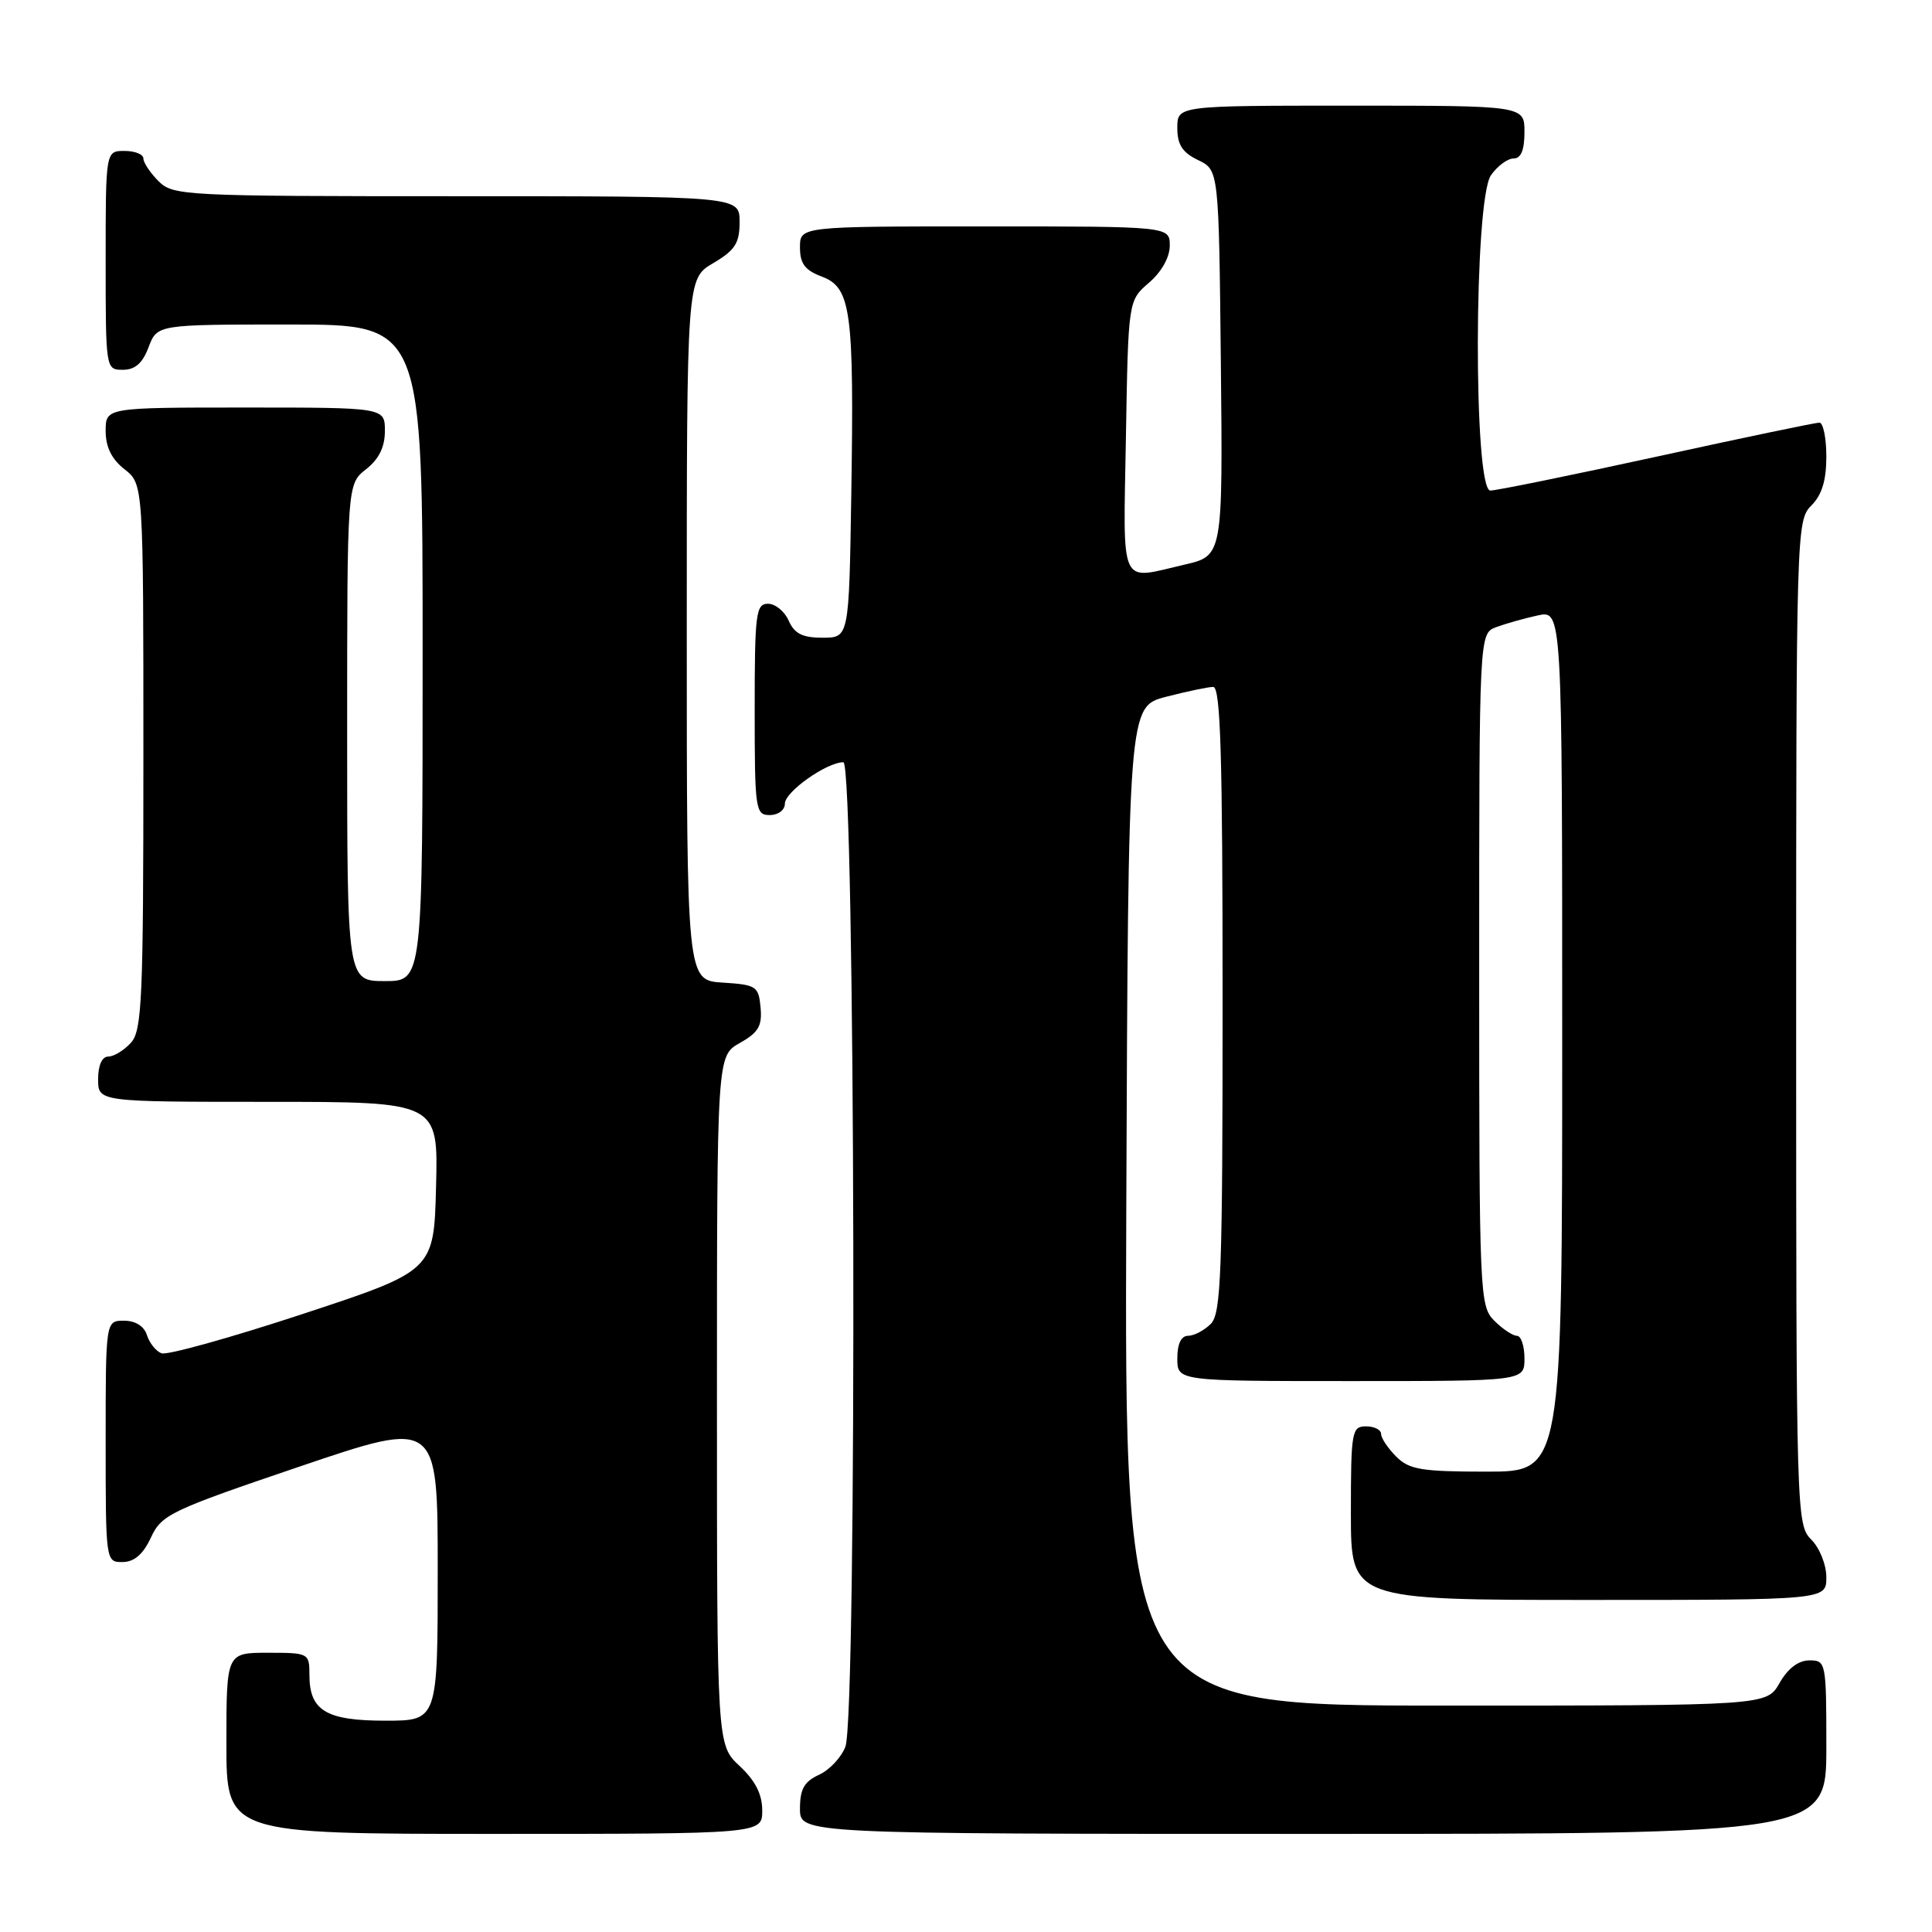 <?xml version="1.0" encoding="UTF-8" standalone="no"?>
<!DOCTYPE svg PUBLIC "-//W3C//DTD SVG 1.1//EN" "http://www.w3.org/Graphics/SVG/1.1/DTD/svg11.dtd" >
<svg xmlns="http://www.w3.org/2000/svg" xmlns:xlink="http://www.w3.org/1999/xlink" version="1.1" viewBox="0 0 256 256">
 <g >
 <path fill="currentColor"
d=" M 101.00 239.90 C 101.00 237.75 100.09 235.95 98.00 234.00 C 95.00 231.20 95.00 231.20 95.00 185.55 C 95.00 139.91 95.00 139.91 98.03 138.20 C 100.49 136.82 101.01 135.94 100.78 133.50 C 100.52 130.68 100.22 130.48 95.75 130.20 C 91.00 129.89 91.00 129.89 91.00 83.41 C 91.00 36.93 91.00 36.93 94.50 34.87 C 97.41 33.15 98.00 32.23 98.00 29.40 C 98.00 26.00 98.00 26.00 60.50 26.00 C 24.33 26.00 22.93 25.93 21.00 24.00 C 19.90 22.90 19.00 21.55 19.00 21.00 C 19.00 20.45 17.88 20.00 16.50 20.00 C 14.00 20.00 14.00 20.00 14.00 34.50 C 14.00 48.93 14.01 49.00 16.28 49.00 C 17.90 49.00 18.89 48.13 19.69 46.00 C 20.83 43.00 20.83 43.00 38.41 43.00 C 56.00 43.00 56.00 43.00 56.00 86.50 C 56.00 130.00 56.00 130.00 51.00 130.00 C 46.00 130.00 46.00 130.00 46.00 97.07 C 46.00 64.15 46.00 64.15 48.50 62.18 C 50.21 60.84 51.00 59.23 51.00 57.11 C 51.00 54.00 51.00 54.00 32.50 54.00 C 14.00 54.00 14.00 54.00 14.00 57.11 C 14.00 59.23 14.79 60.84 16.50 62.18 C 19.00 64.15 19.00 64.15 19.00 100.24 C 19.00 132.43 18.82 136.54 17.35 138.17 C 16.43 139.18 15.08 140.00 14.35 140.00 C 13.52 140.00 13.00 141.15 13.00 143.00 C 13.00 146.00 13.00 146.00 35.53 146.00 C 58.07 146.00 58.07 146.00 57.78 157.19 C 57.50 168.38 57.50 168.38 40.11 174.11 C 30.55 177.26 22.13 179.60 21.40 179.32 C 20.67 179.04 19.80 177.96 19.47 176.91 C 19.09 175.72 17.95 175.00 16.43 175.00 C 14.00 175.00 14.00 175.00 14.00 191.00 C 14.00 206.93 14.01 207.00 16.25 206.98 C 17.80 206.96 18.97 205.95 20.00 203.73 C 21.41 200.69 22.57 200.14 39.75 194.31 C 58.00 188.12 58.00 188.12 58.00 208.06 C 58.00 228.00 58.00 228.00 51.07 228.00 C 43.21 228.00 41.00 226.67 41.00 221.93 C 41.00 219.05 40.91 219.00 35.50 219.00 C 30.00 219.00 30.00 219.00 30.00 231.00 C 30.00 243.00 30.00 243.00 65.50 243.00 C 101.00 243.00 101.00 243.00 101.00 239.90 Z  M 242.00 231.50 C 242.00 220.24 241.95 220.00 239.75 220.01 C 238.30 220.01 236.89 221.08 235.80 223.01 C 234.09 226.00 234.09 226.00 191.54 226.00 C 148.99 226.00 148.99 226.00 149.24 159.82 C 149.50 93.63 149.50 93.63 154.50 92.33 C 157.25 91.62 160.06 91.03 160.75 91.02 C 161.73 91.00 162.00 99.94 162.00 132.43 C 162.00 168.76 161.81 174.05 160.43 175.43 C 159.56 176.29 158.21 177.00 157.43 177.00 C 156.51 177.00 156.00 178.07 156.00 180.00 C 156.00 183.00 156.00 183.00 179.00 183.00 C 202.00 183.00 202.00 183.00 202.00 180.00 C 202.00 178.35 201.55 177.00 201.00 177.00 C 200.45 177.00 199.10 176.10 198.00 175.00 C 196.06 173.06 196.00 171.67 196.00 128.48 C 196.00 83.95 196.00 83.95 198.25 83.10 C 199.49 82.64 201.96 81.94 203.75 81.55 C 207.00 80.84 207.00 80.84 207.00 137.92 C 207.00 195.00 207.00 195.00 197.00 195.00 C 188.33 195.00 186.73 194.73 185.00 193.00 C 183.90 191.90 183.00 190.55 183.00 190.00 C 183.00 189.45 182.10 189.00 181.00 189.00 C 179.12 189.00 179.00 189.67 179.00 200.50 C 179.00 212.00 179.00 212.00 210.50 212.00 C 242.00 212.00 242.00 212.00 242.00 209.00 C 242.00 207.33 241.11 205.11 240.00 204.00 C 238.04 202.04 238.00 200.67 238.00 135.50 C 238.00 70.33 238.04 68.96 240.00 67.00 C 241.41 65.59 242.00 63.67 242.00 60.50 C 242.00 58.03 241.58 56.00 241.08 56.00 C 240.57 56.00 230.88 58.02 219.55 60.50 C 208.23 62.97 198.29 65.00 197.48 65.00 C 195.22 65.00 195.29 26.45 197.56 23.22 C 198.41 22.00 199.76 21.00 200.56 21.00 C 201.54 21.00 202.00 19.88 202.00 17.50 C 202.00 14.00 202.00 14.00 179.00 14.00 C 156.00 14.00 156.00 14.00 156.00 16.95 C 156.00 19.17 156.67 20.21 158.75 21.21 C 161.50 22.53 161.50 22.53 161.77 48.09 C 162.03 73.65 162.03 73.65 156.94 74.82 C 148.20 76.84 148.84 78.23 149.19 57.91 C 149.50 39.82 149.50 39.82 152.25 37.46 C 153.91 36.03 155.00 34.09 155.00 32.55 C 155.00 30.00 155.00 30.00 130.50 30.00 C 106.00 30.00 106.00 30.00 106.00 32.78 C 106.00 34.94 106.66 35.81 108.92 36.66 C 112.77 38.12 113.18 41.16 112.80 65.50 C 112.50 84.50 112.50 84.50 109.00 84.50 C 106.33 84.50 105.27 83.97 104.51 82.25 C 103.97 81.01 102.73 80.00 101.76 80.00 C 100.16 80.00 100.00 81.29 100.00 94.00 C 100.00 107.33 100.10 108.00 102.00 108.00 C 103.12 108.00 104.00 107.33 104.00 106.49 C 104.00 104.92 109.53 101.01 111.75 101.00 C 113.33 101.00 113.59 227.31 112.02 231.45 C 111.48 232.86 109.91 234.54 108.52 235.17 C 106.56 236.07 106.00 237.06 106.00 239.66 C 106.00 243.00 106.00 243.00 174.00 243.00 C 242.00 243.00 242.00 243.00 242.00 231.50 Z "/>
</g>
</svg>